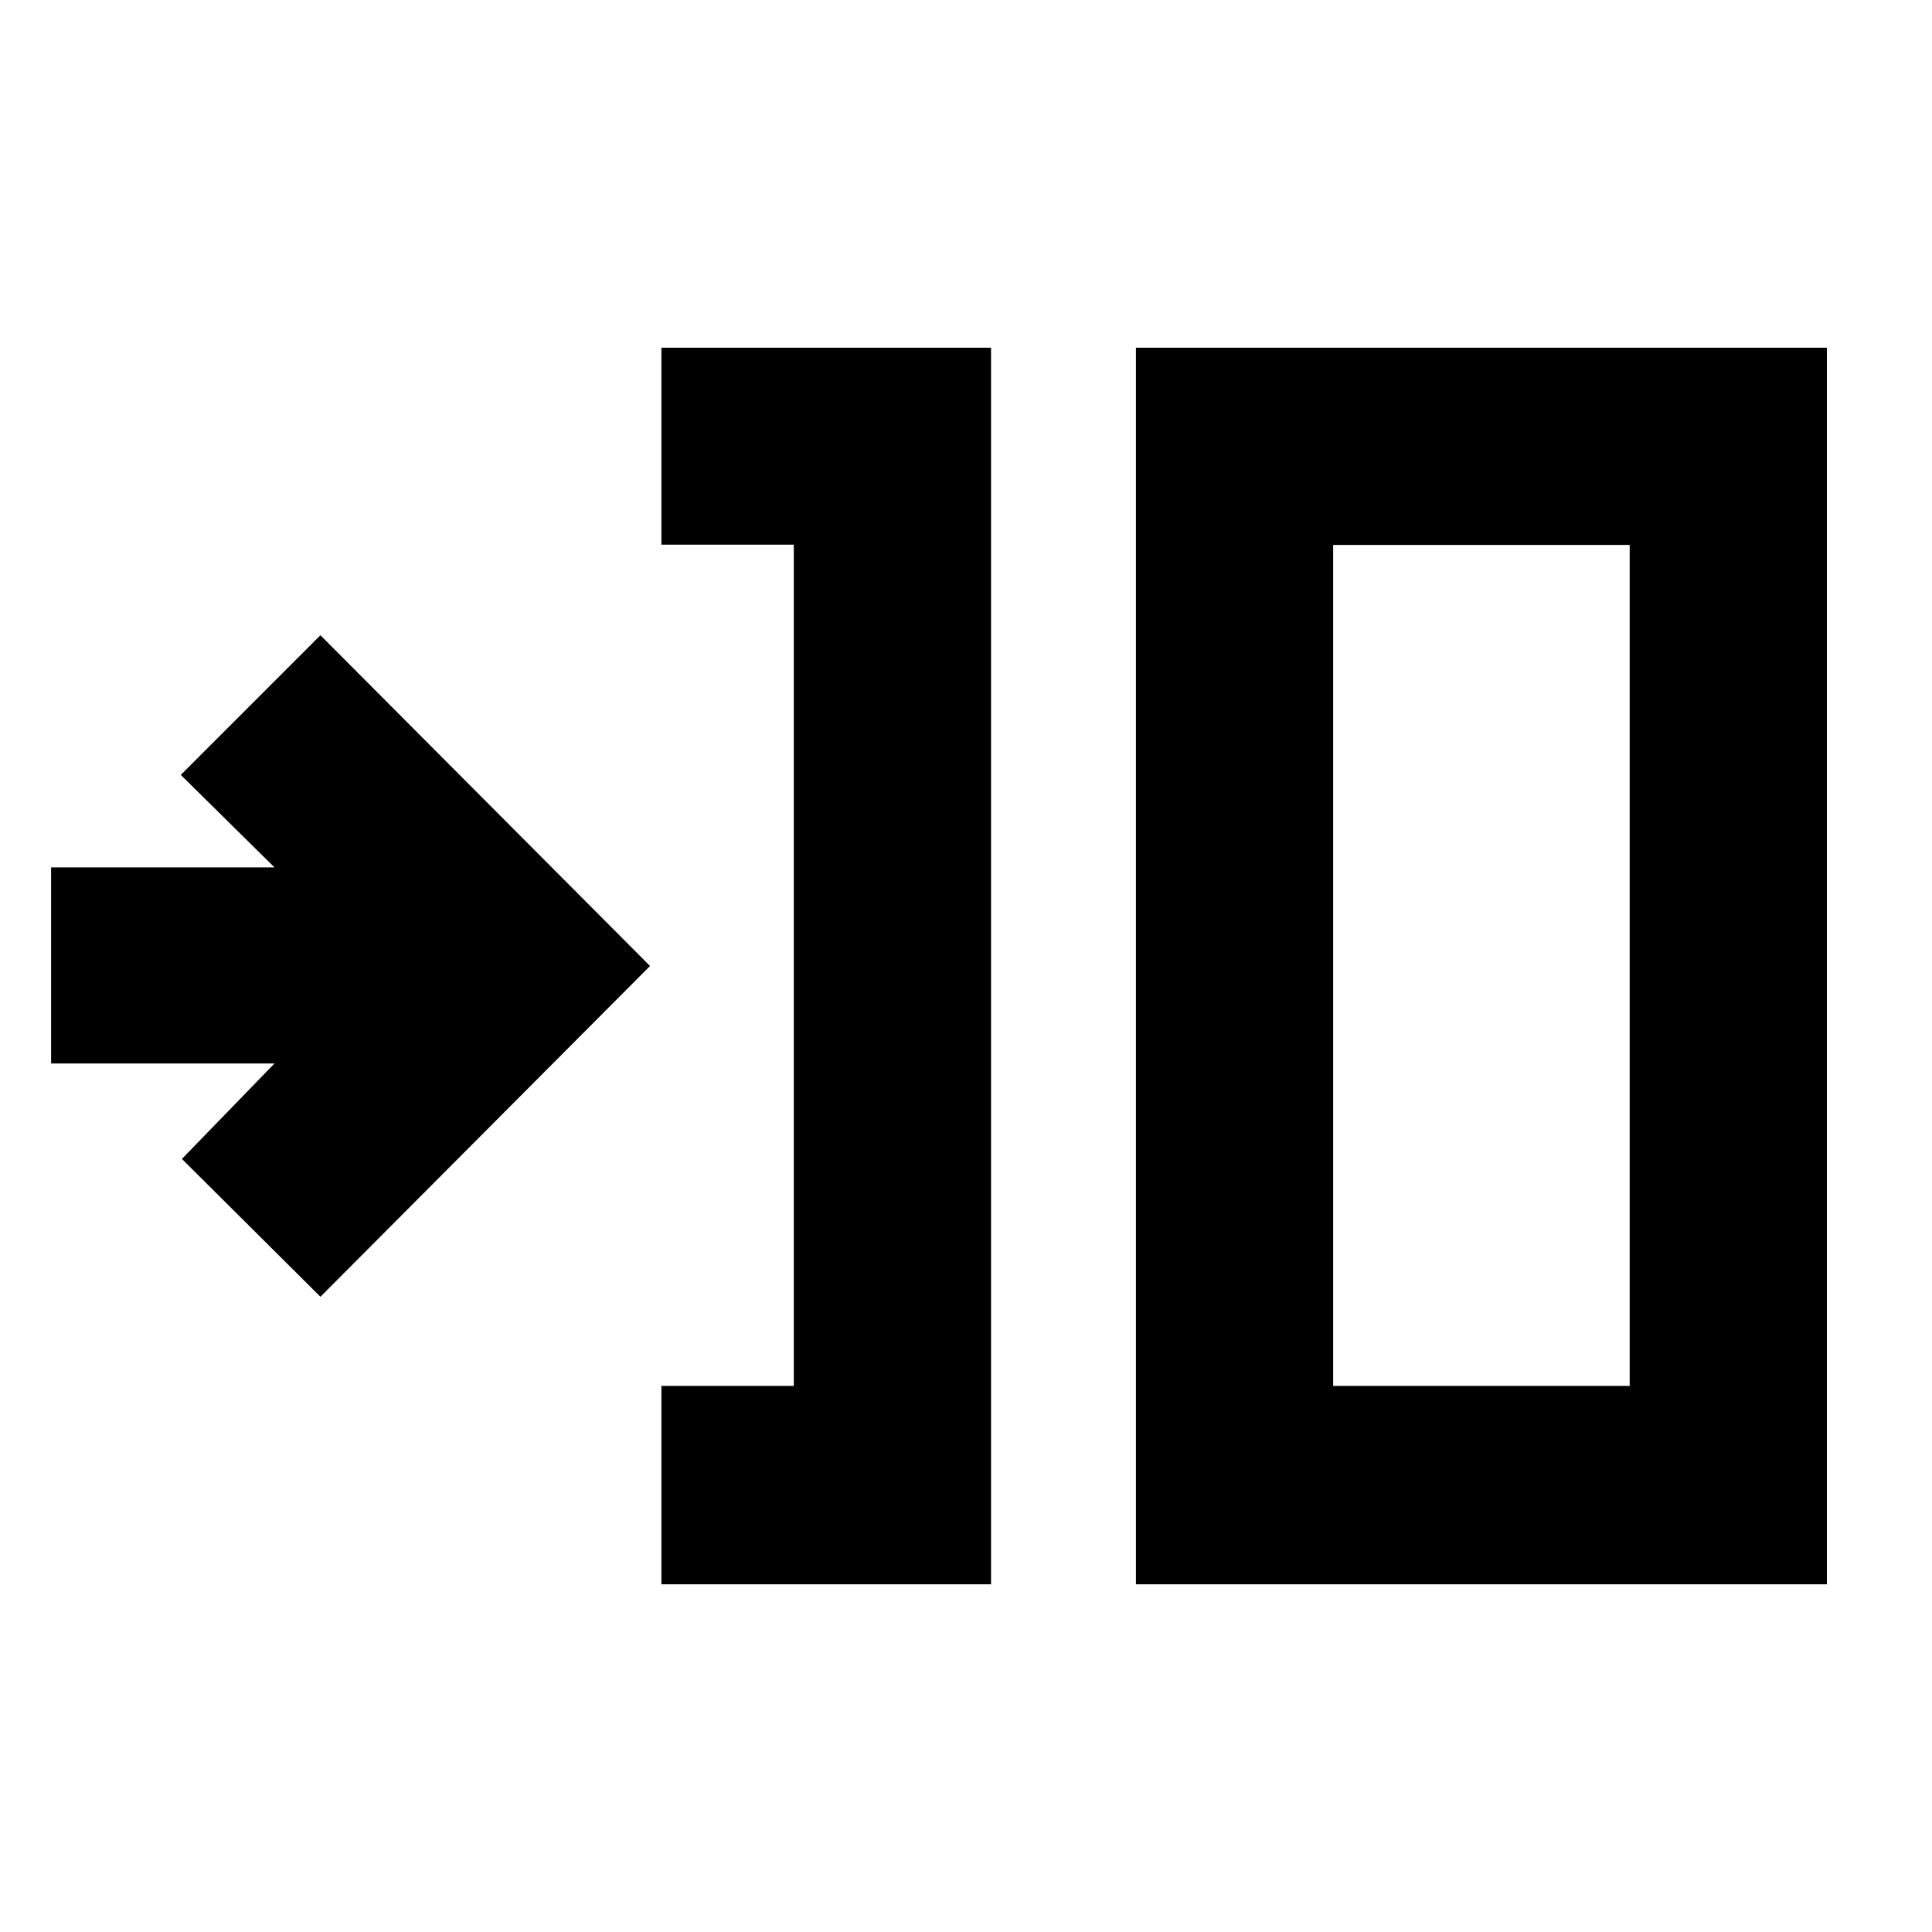 <svg xmlns="http://www.w3.org/2000/svg" height="20" viewBox="0 -960 960 960" width="20"><path d="M328.65-172.78v-98.57h65.78v-418h-65.78v-97.87h163.79v614.44H328.65Zm235.79 0v-614.44h343.34v614.44H564.44Zm98-98.57h147.34v-417.87H662.44v417.87Zm-503.22-44.3-68.83-68.49 46-47.42h-111V-529h111l-46.56-45.96 69.39-69.39L323-480 159.22-315.65Zm503.22 44.3v-417.87 417.87Z"/></svg>